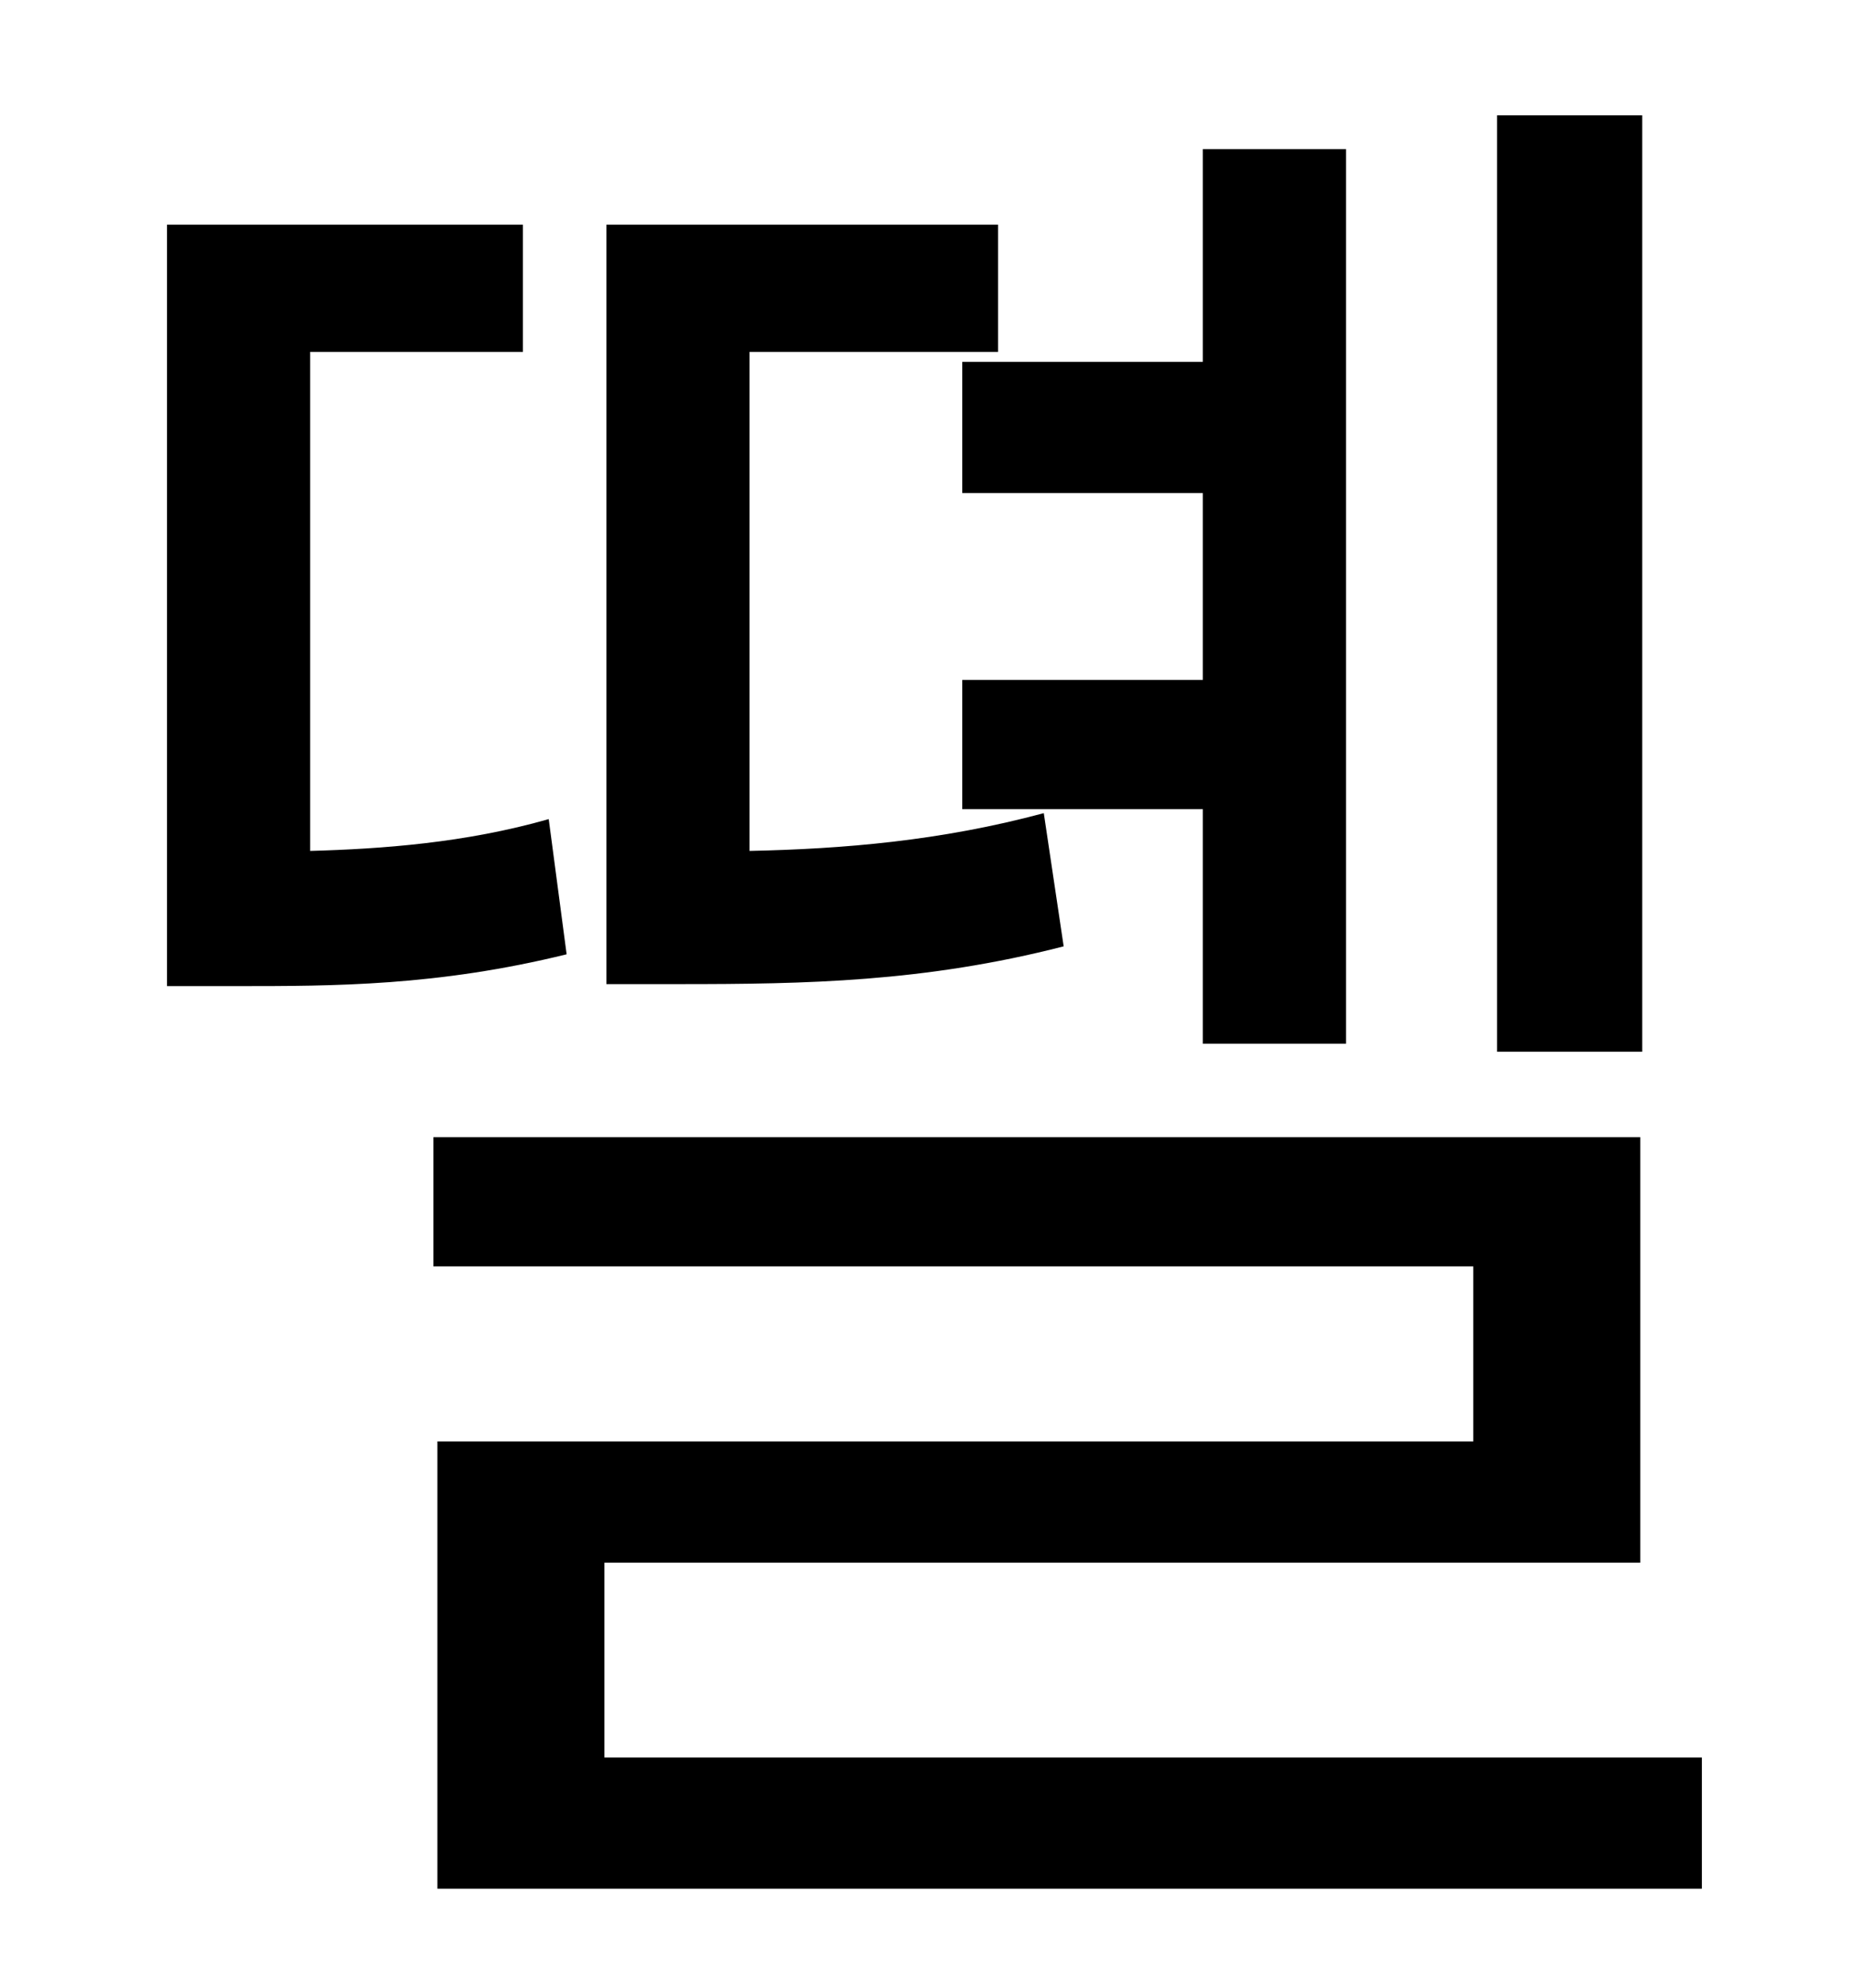 <?xml version="1.0" standalone="no"?>
<!DOCTYPE svg PUBLIC "-//W3C//DTD SVG 1.1//EN" "http://www.w3.org/Graphics/SVG/1.1/DTD/svg11.dtd" >
<svg xmlns="http://www.w3.org/2000/svg" xmlns:xlink="http://www.w3.org/1999/xlink" version="1.1" viewBox="-10 0 930 1000">
   <path fill="currentColor"
d="M816 58v471h-73v-471h73zM474 182h121v-107h72v450h-72v-118h-121v-65h121v-94h-121v-66zM515 409l10 67c-70 18 -130 19 -193 19h-37v-382h197v64h-125v251c47 -1 96 -5 148 -19zM266 412l9 68c-65 16 -117 16 -166 16h-35v-383h179v64h-107v251c36 -1 78 -4 120 -16z
M294 884h552v66h-636v-225h521v-88h-523v-65h607v214h-521v98z" />
</svg>
